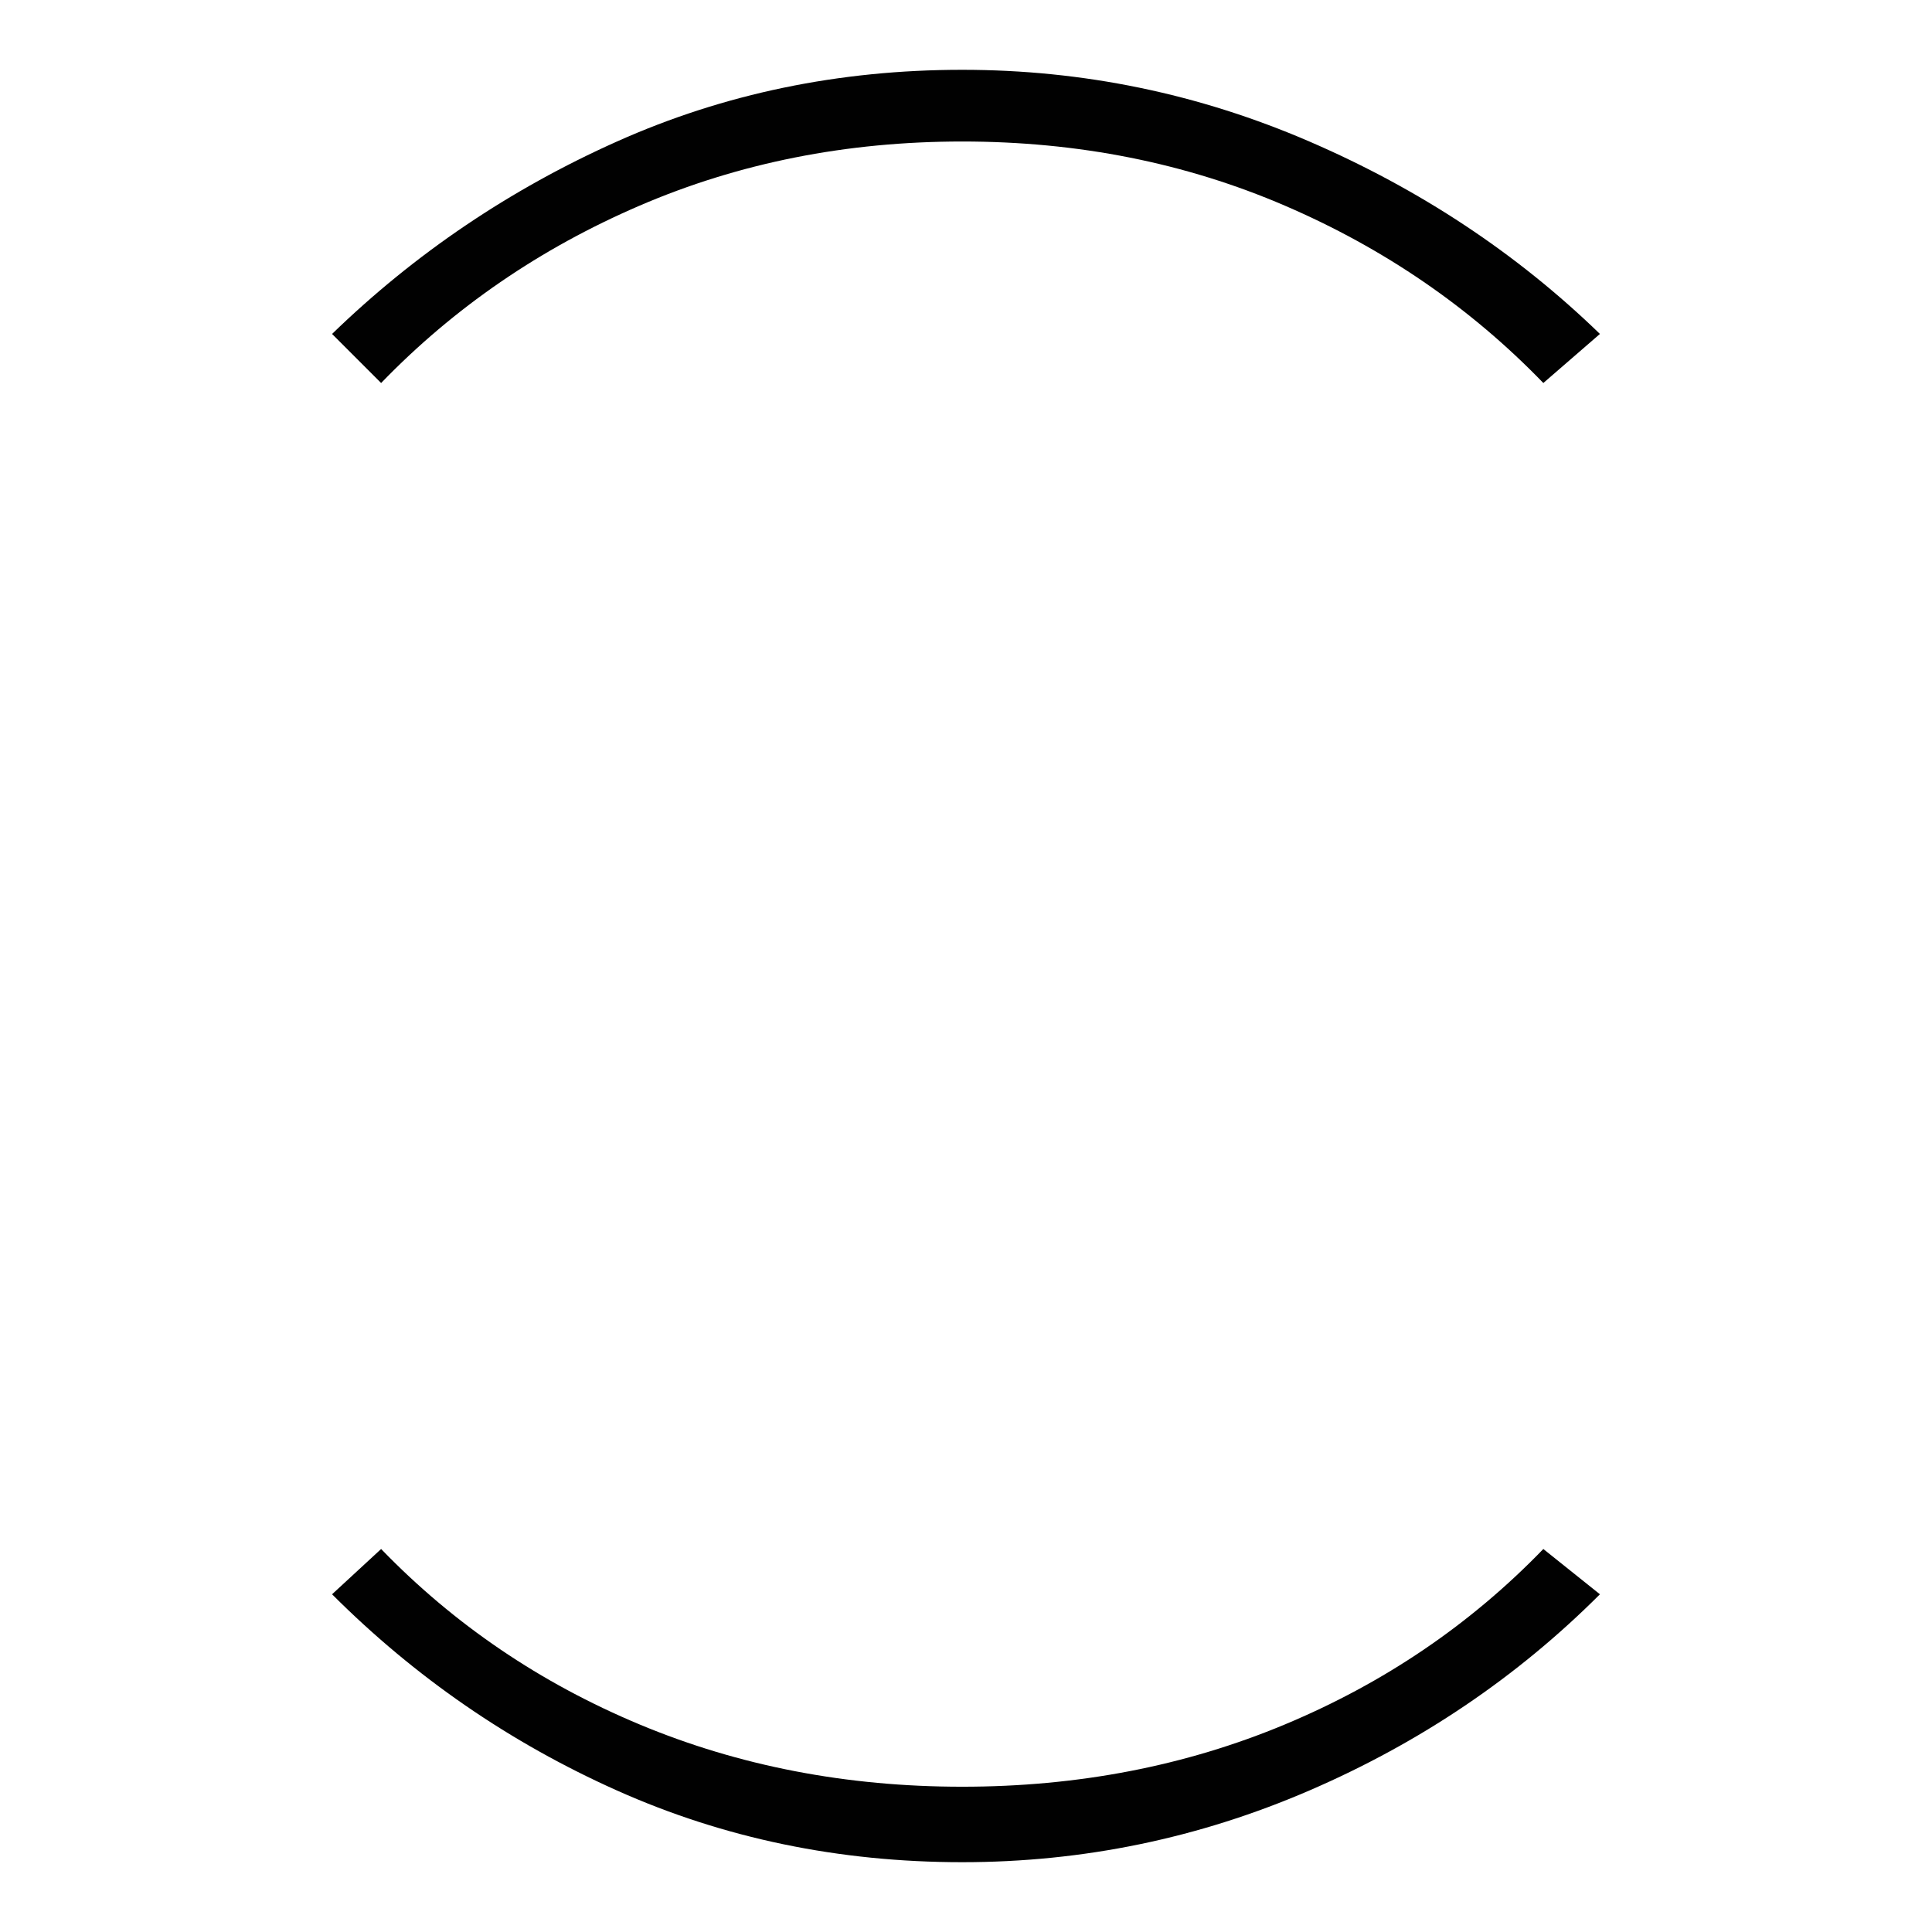 <?xml version="1.0" encoding="utf-8"?>
<!-- Generator: Adobe Illustrator 19.0.0, SVG Export Plug-In . SVG Version: 6.00 Build 0)  -->
<svg version="1.1" xmlns="http://www.w3.org/2000/svg" xmlns:xlink="http://www.w3.org/1999/xlink" x="0px" y="0px"
	 viewBox="0 0 512 512" style="enable-background:new 0 0 512 512;" xml:space="preserve">
<style type="text/css">
	.st0{fill:#010101;}
</style>
<g id="Guide">
</g>
<g id="Crosshair">
	<path class="st0" d="M409,101.5c-19.333-20-42.167-35.667-68.5-47c-26.333-11.333-54.833-17-85.5-17s-59.167,5.667-85.5,17
		s-49.167,27-68.5,47l-13-13c22-21.333,47.167-38.333,75.5-51s58.833-19,91.5-19c32,0,62.667,6.333,92,19
		c29.333,12.667,55,29.667,77,51L409,101.5z M101,410.5c19.333,20,42.167,35.5,68.5,46.5s54.833,16.5,85.5,16.5
		s59.167-5.5,85.5-16.5c26.333-11,49.167-26.5,68.5-46.5l15,12c-22,22-47.667,39.333-77,52c-29.333,12.667-60,19-92,19
		c-32.667,0-63.167-6.333-91.5-19s-53.5-30-75.5-52L101,410.5z"/>
</g>
</svg>
